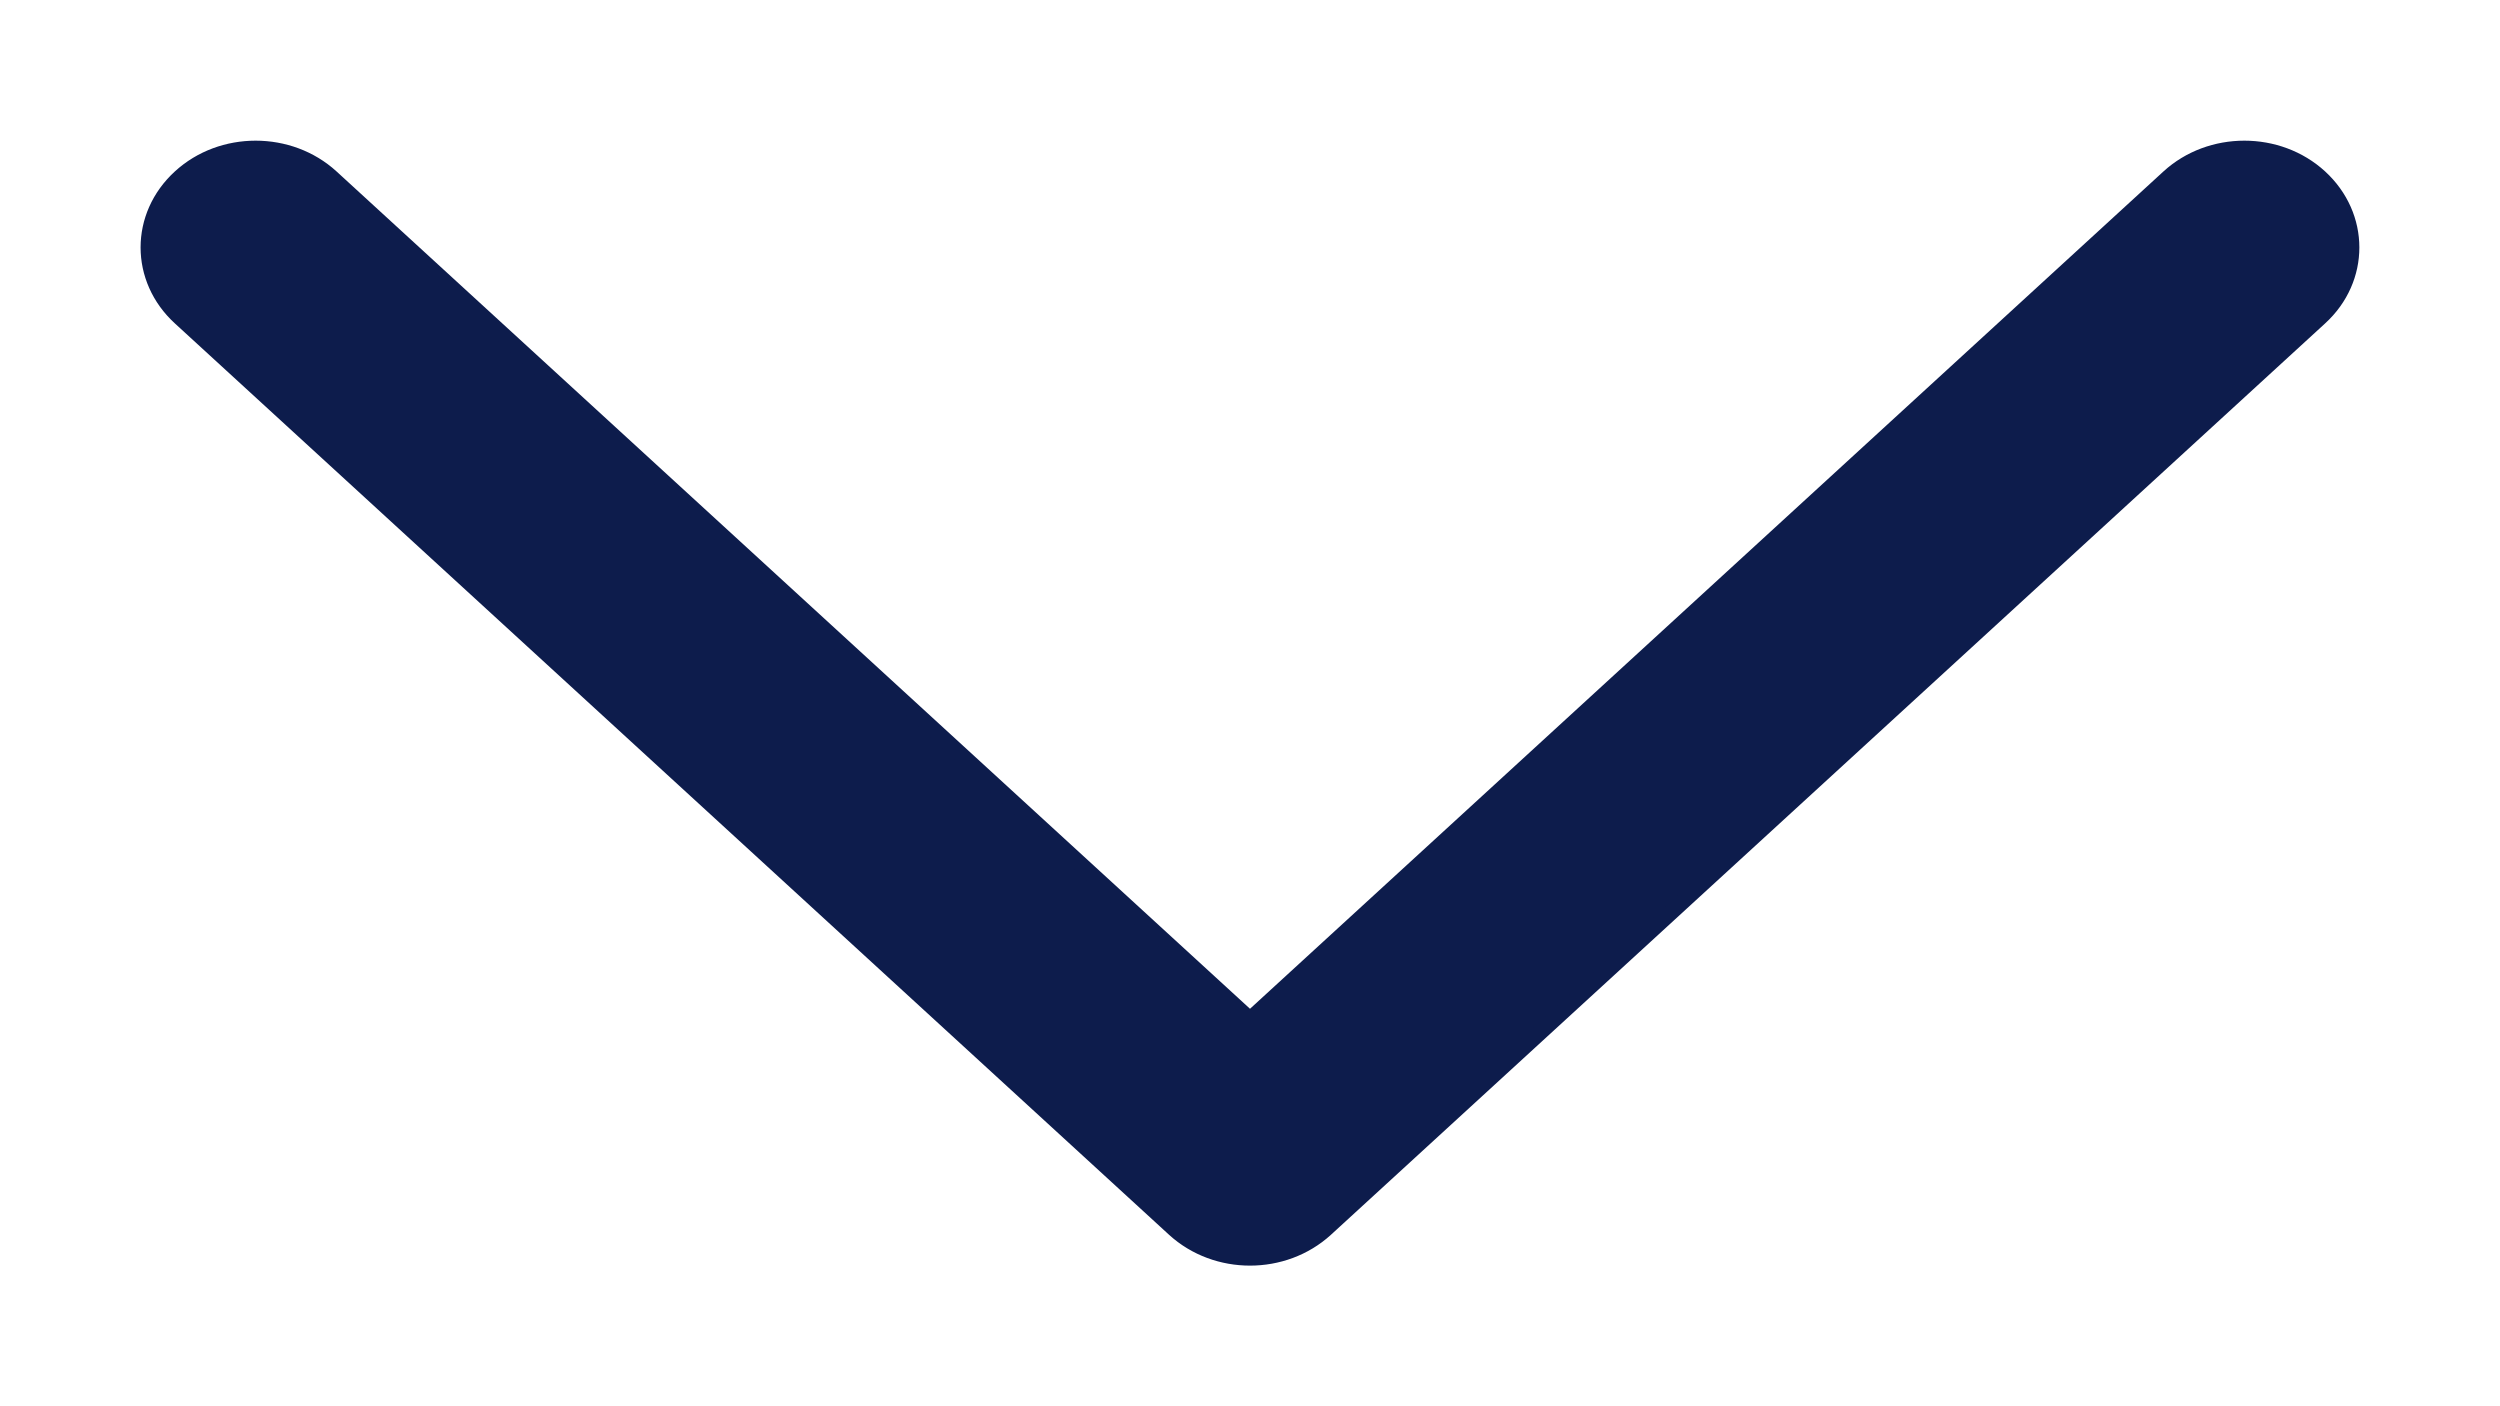 <svg width="16" height="9" viewBox="0 0 16 9" fill="none" xmlns="http://www.w3.org/2000/svg">
<path d="M7.516 7.866C7.651 7.989 7.826 8.05 8 8.05C8.174 8.05 8.349 7.989 8.484 7.866L14.847 2.033C15.118 1.785 15.117 1.382 14.847 1.134C14.58 0.889 14.148 0.889 13.88 1.134L8 6.524L2.12 1.134C2.12 1.134 2.12 1.134 2.12 1.134C1.852 0.889 1.42 0.889 1.153 1.134C0.882 1.382 0.882 1.785 1.153 2.033L7.516 7.866Z" fill="#0D1C4C" stroke="#0D1C4C" stroke-width="0.1"/>
</svg>
